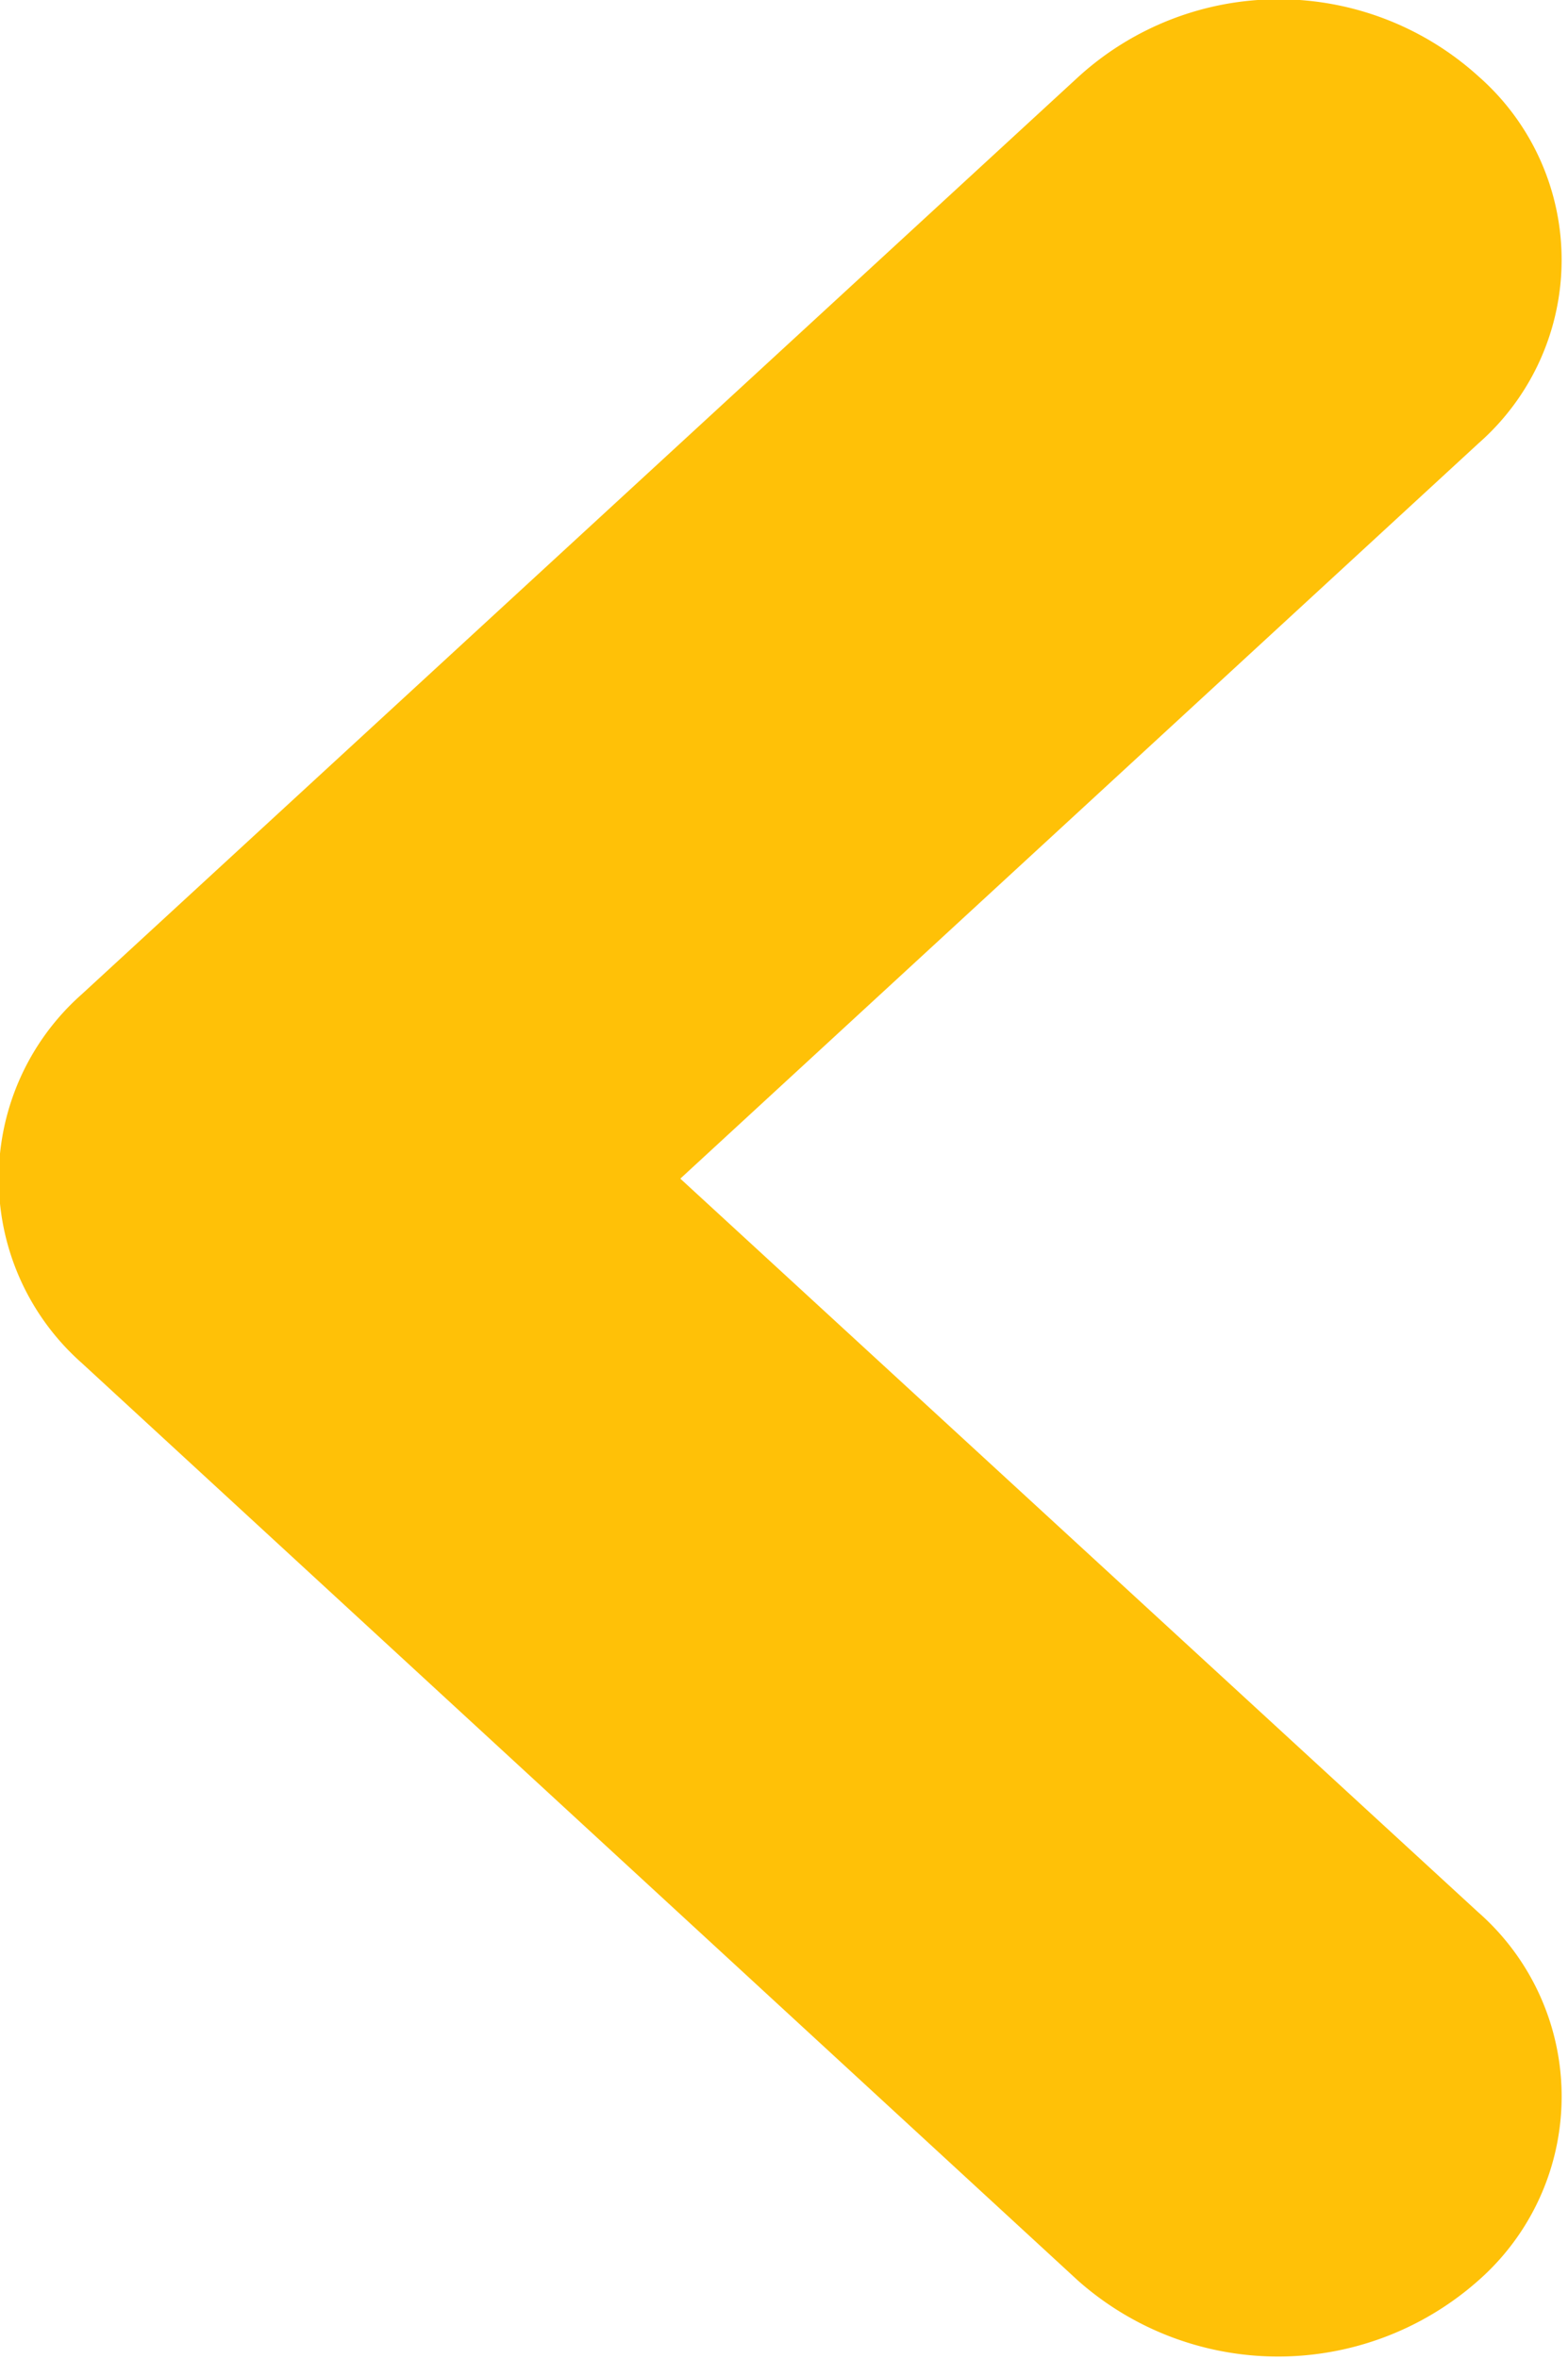 <svg xmlns="http://www.w3.org/2000/svg" width="8" height="12.03" viewBox="0 0 8 12.03">
<defs>
    <style>
      .cls-1 {
        fill: #ffc107;
        fill-rule: evenodd;
      }
    </style>
  </defs>
  <path class="cls-1" d="M437.471,8721.98l4.07,3.74a1.249,1.249,0,0,1,0,1.88,1.54,1.54,0,0,1-2.04,0l-5.084-4.68a1.255,1.255,0,0,1,0-1.88l5.087-4.68a1.518,1.518,0,0,1,2.04,0,1.244,1.244,0,0,1,0,1.87Z" transform="translate(-434 -8715.97)"/>
</svg>
